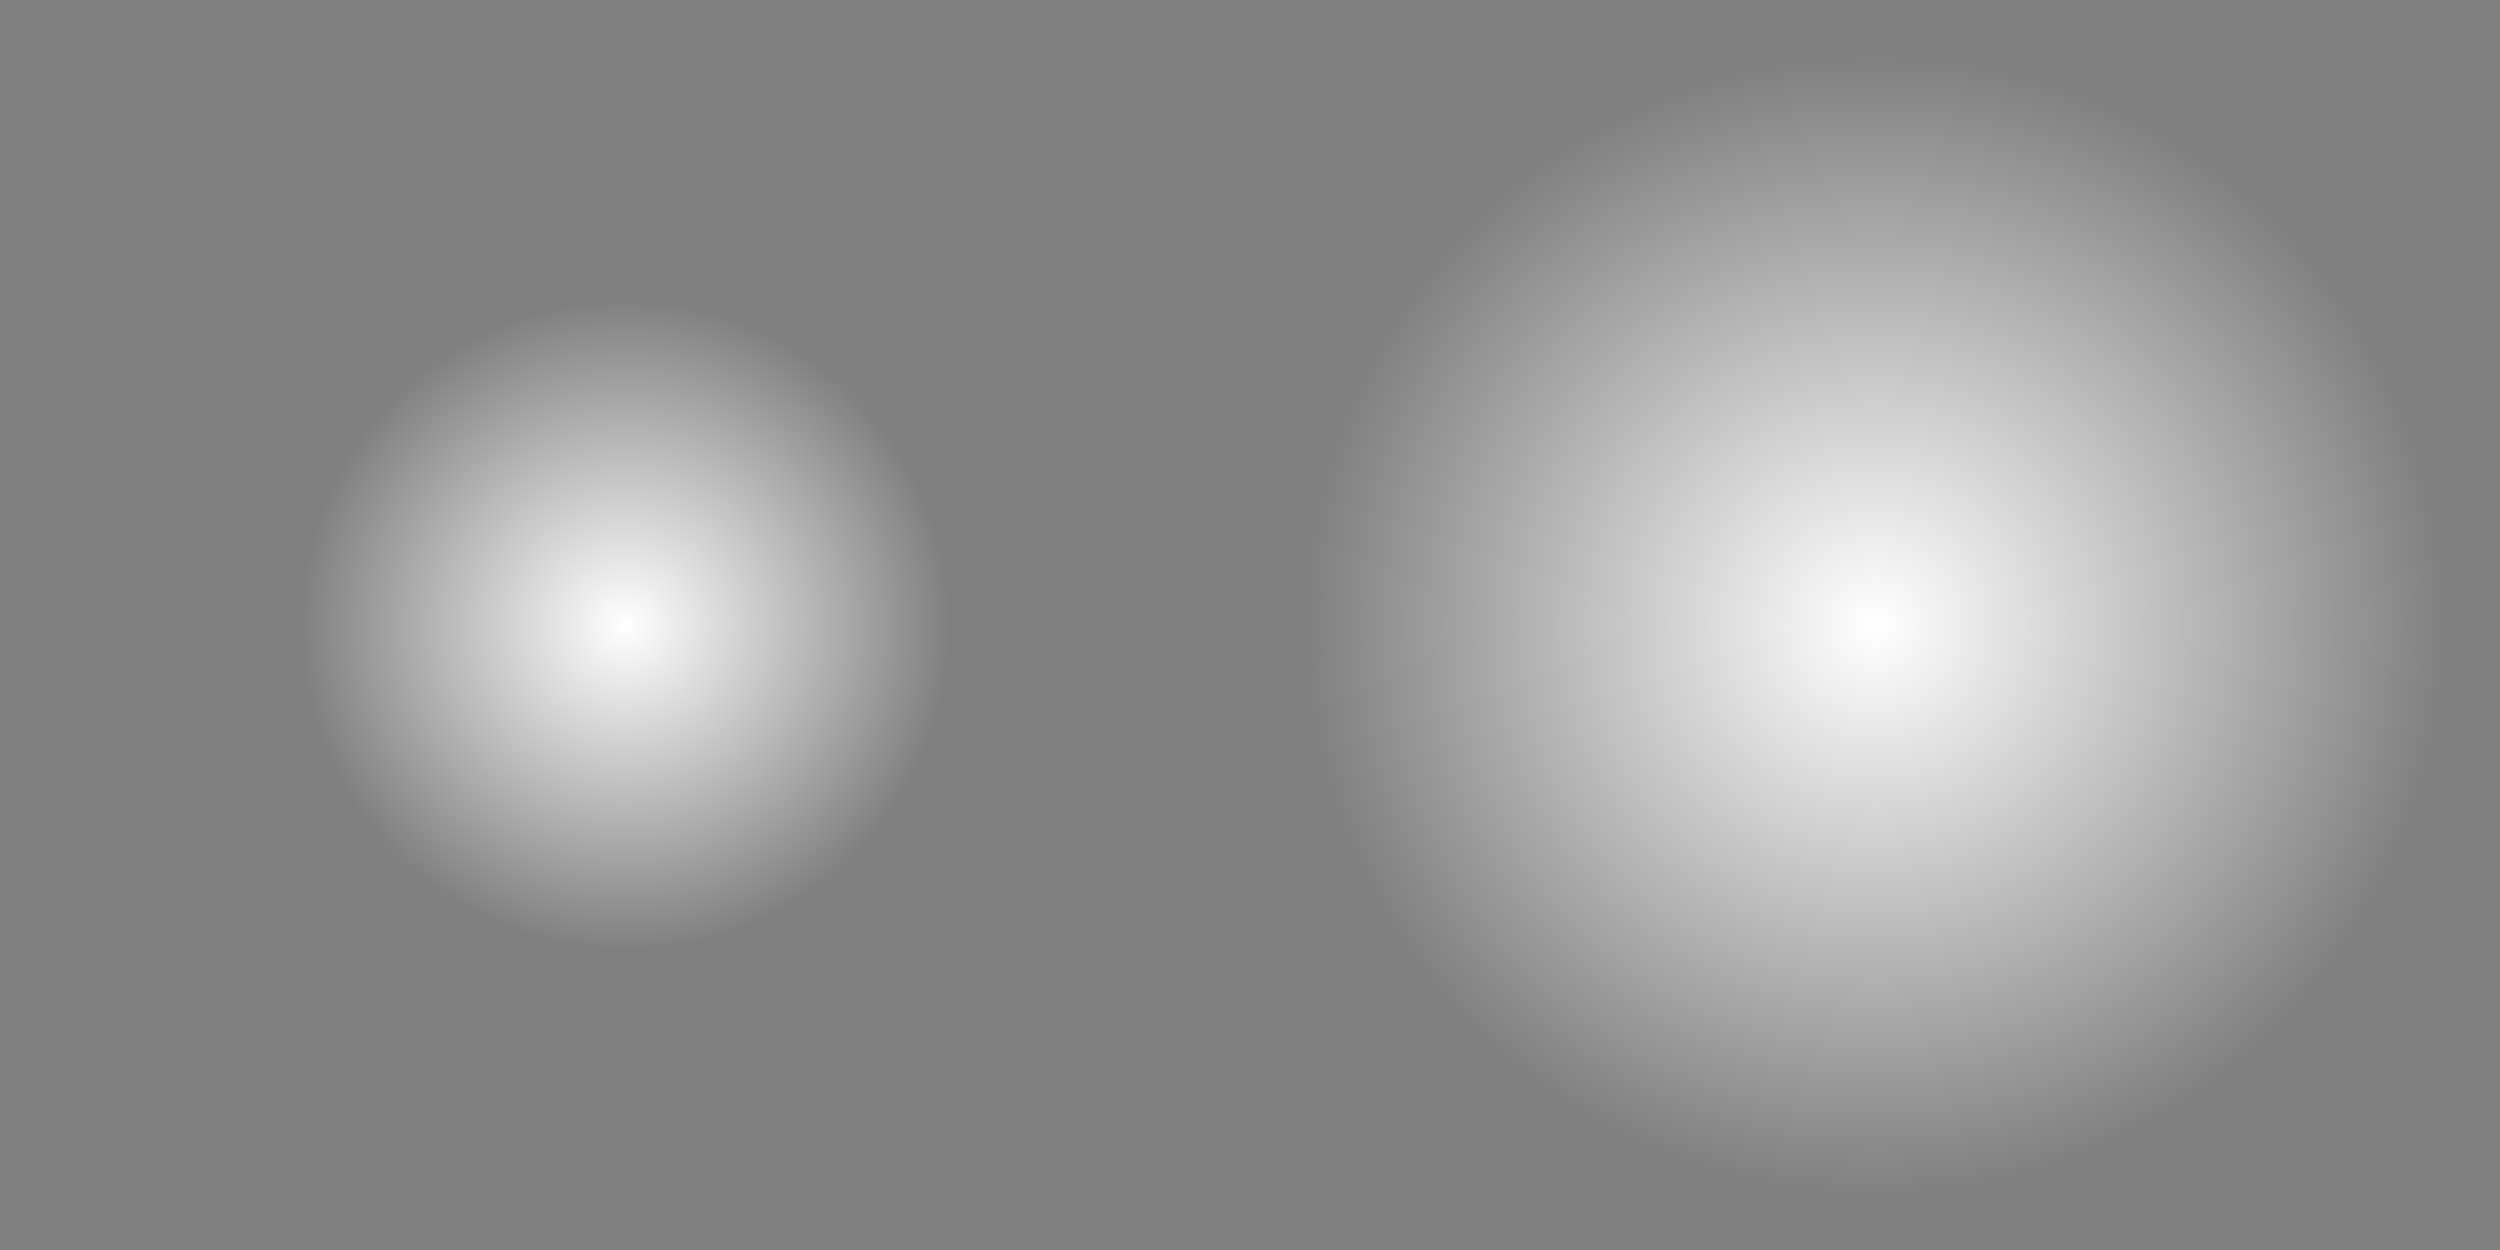 <?xml version="1.0" encoding="UTF-8" standalone="no"?>
<!-- Created with Inkscape (http://www.inkscape.org/) -->

<svg
   xmlns:dc="http://purl.org/dc/elements/1.1/"
   xmlns:cc="http://creativecommons.org/ns#"
   xmlns:rdf="http://www.w3.org/1999/02/22-rdf-syntax-ns#"
   xmlns:svg="http://www.w3.org/2000/svg"
   xmlns="http://www.w3.org/2000/svg"
   xmlns:xlink="http://www.w3.org/1999/xlink"
   xmlns:sodipodi="http://sodipodi.sourceforge.net/DTD/sodipodi-0.dtd"
   xmlns:inkscape="http://www.inkscape.org/namespaces/inkscape"
   width="64"
   height="32"
   id="svg2"
   version="1.1"
   inkscape:version="0.48.5 r10040"
   sodipodi:docname="middle.svg"
   inkscape:export-filename="middle.png"
   inkscape:export-xdpi="90"
   inkscape:export-ydpi="90">
  <rect width="100%" height="100%" fill="#808080" stroke="none"/>
  <defs
     id="defs4">
    <linearGradient
       id="linearGradient3757">
      <stop
         style="stop-color:#ffffff;stop-opacity:1;"
         offset="0"
         id="stop3759" />
      <stop
         style="stop-color:#ffffff;stop-opacity:0;"
         offset="1"
         id="stop3761" />
    </linearGradient>
    <radialGradient
       inkscape:collect="always"
       xlink:href="#linearGradient3757"
       id="radialGradient3763"
       cx="16"
       cy="16"
       fx="16"
       fy="16"
       r="16"
       gradientUnits="userSpaceOnUse"
       gradientTransform="matrix(0.521,0,0,0.521,7.67,7.67)" />
    <radialGradient
       inkscape:collect="always"
       xlink:href="#linearGradient3757"
       id="radialGradient3769"
       gradientUnits="userSpaceOnUse"
       cx="16"
       cy="16"
       fx="16"
       fy="16"
       r="16"
       gradientTransform="matrix(0.913,0,0,0.913,1.386,1.386)" />
  </defs>
  <sodipodi:namedview
     id="base"
     pagecolor="#ffffff"
     bordercolor="#666666"
     borderopacity="1.0"
     inkscape:pageopacity="0.0"
     inkscape:pageshadow="2"
     inkscape:zoom="2.0273438"
     inkscape:cx="-59.286501"
     inkscape:cy="5.8252991"
     inkscape:document-units="px"
     inkscape:current-layer="layer1"
     showgrid="true"
     showguides="true"
     inkscape:guide-bbox="true"
     inkscape:snap-grids="false"
     inkscape:snap-to-guides="false"
     inkscape:window-width="1366"
     inkscape:window-height="706"
     inkscape:window-x="-8"
     inkscape:window-y="-8"
     inkscape:window-maximized="1">
    <inkscape:grid
       type="xygrid"
       id="grid2985"
       empspacing="5"
       visible="true"
       enabled="true"
       snapvisiblegridlinesonly="true"
       spacingx="32px"
       spacingy="32px" />
  </sodipodi:namedview>
  <g
     inkscape:label="Layer 1"
     inkscape:groupmode="layer"
     id="layer1"
     transform="translate(0,-1020.362)">
    <rect
       style="color:#000000;fill:#333333;fill-opacity:1;fill-rule:nonzero;stroke:none;stroke-width:5;marker:none;visibility:visible;display:inline;overflow:visible;enable-background:accumulate"
       id="rect3765"
       width="128"
       height="96"
       x="-162.969"
       y="974.76"
       rx="22.123"
       ry="8.25" />
    <path
       sodipodi:type="arc"
       style="color:#000000;fill:url(#radialGradient3763);fill-opacity:1;fill-rule:nonzero;stroke:none;stroke-width:5;marker:none;visibility:visible;display:inline;overflow:visible;enable-background:accumulate"
       id="path2987"
       sodipodi:cx="16"
       sodipodi:cy="16"
       sodipodi:rx="16"
       sodipodi:ry="16"
       d="M 32,16 A 16,16 0 1 1 0,16 16,16 0 1 1 32,16 z"
       transform="translate(0,1020.362)" />
    <path
       transform="translate(32,1020.362)"
       d="M 32,16 A 16,16 0 1 1 0,16 16,16 0 1 1 32,16 z"
       sodipodi:ry="16"
       sodipodi:rx="16"
       sodipodi:cy="16"
       sodipodi:cx="16"
       id="path3767"
       style="color:#000000;fill:url(#radialGradient3769);fill-opacity:1;fill-rule:nonzero;stroke:none;stroke-width:5;marker:none;visibility:visible;display:inline;overflow:visible;enable-background:accumulate"
       sodipodi:type="arc" />
  </g>
</svg>
